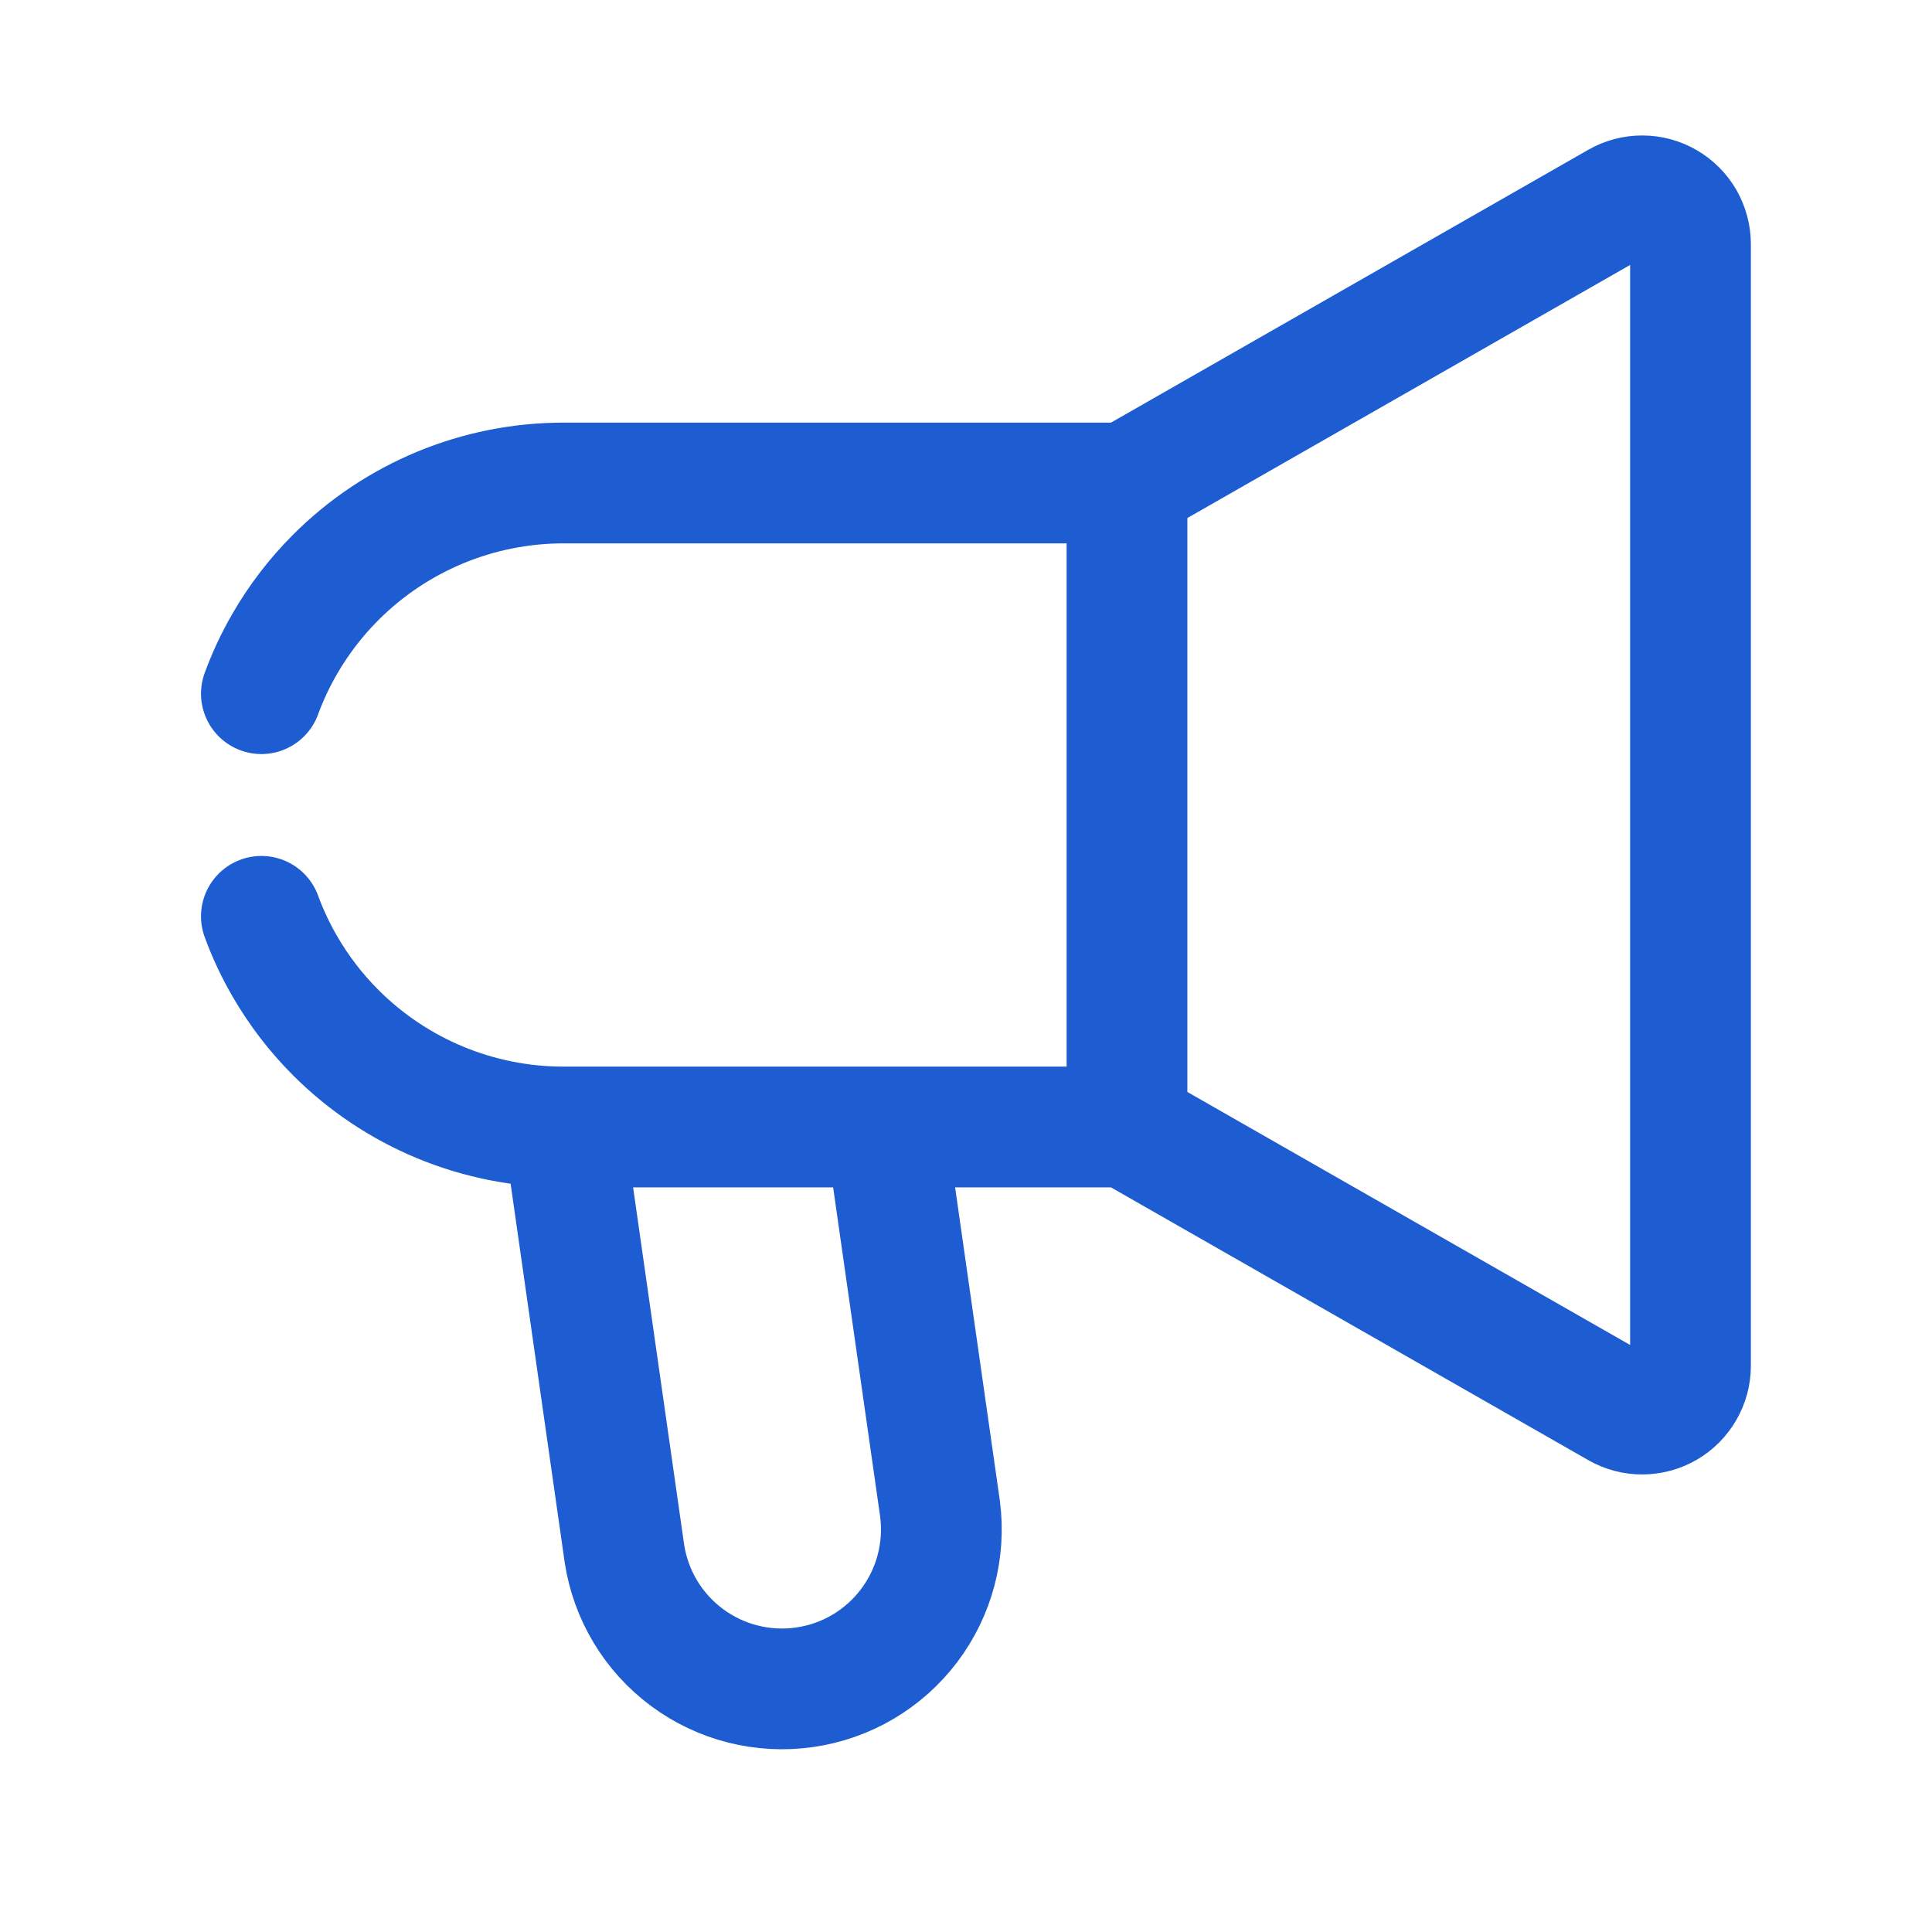 <svg width="24" height="24" viewBox="0 0 24 24" fill="none" xmlns="http://www.w3.org/2000/svg">
<path d="M14 14V6M14 14L20.102 17.487C20.193 17.539 20.296 17.567 20.401 17.566C20.506 17.566 20.61 17.538 20.701 17.485C20.791 17.433 20.867 17.357 20.919 17.266C20.972 17.175 21 17.072 21 16.967V3.033C21 2.928 20.972 2.825 20.92 2.733C20.867 2.642 20.792 2.567 20.701 2.514C20.61 2.461 20.507 2.433 20.402 2.433C20.297 2.432 20.193 2.46 20.102 2.512L14 6M14 14H7M14 6H7C5.939 6 4.922 6.421 4.171 7.172C3.922 7.421 3.709 7.7 3.536 8C3.422 8.197 3.325 8.404 3.247 8.617M7 14C5.939 14 4.922 13.579 4.171 12.828C3.922 12.579 3.709 12.3 3.536 12C3.422 11.803 3.325 11.596 3.247 11.383M7 14L7.757 19.3C7.836 19.816 8.115 20.279 8.534 20.59C8.953 20.901 9.478 21.034 9.994 20.96C10.511 20.887 10.977 20.612 11.292 20.196C11.607 19.78 11.745 19.257 11.677 18.74L11 14H7Z" stroke="#1E5CD1" stroke-width="1.5" stroke-linecap="round"/>
</svg>
